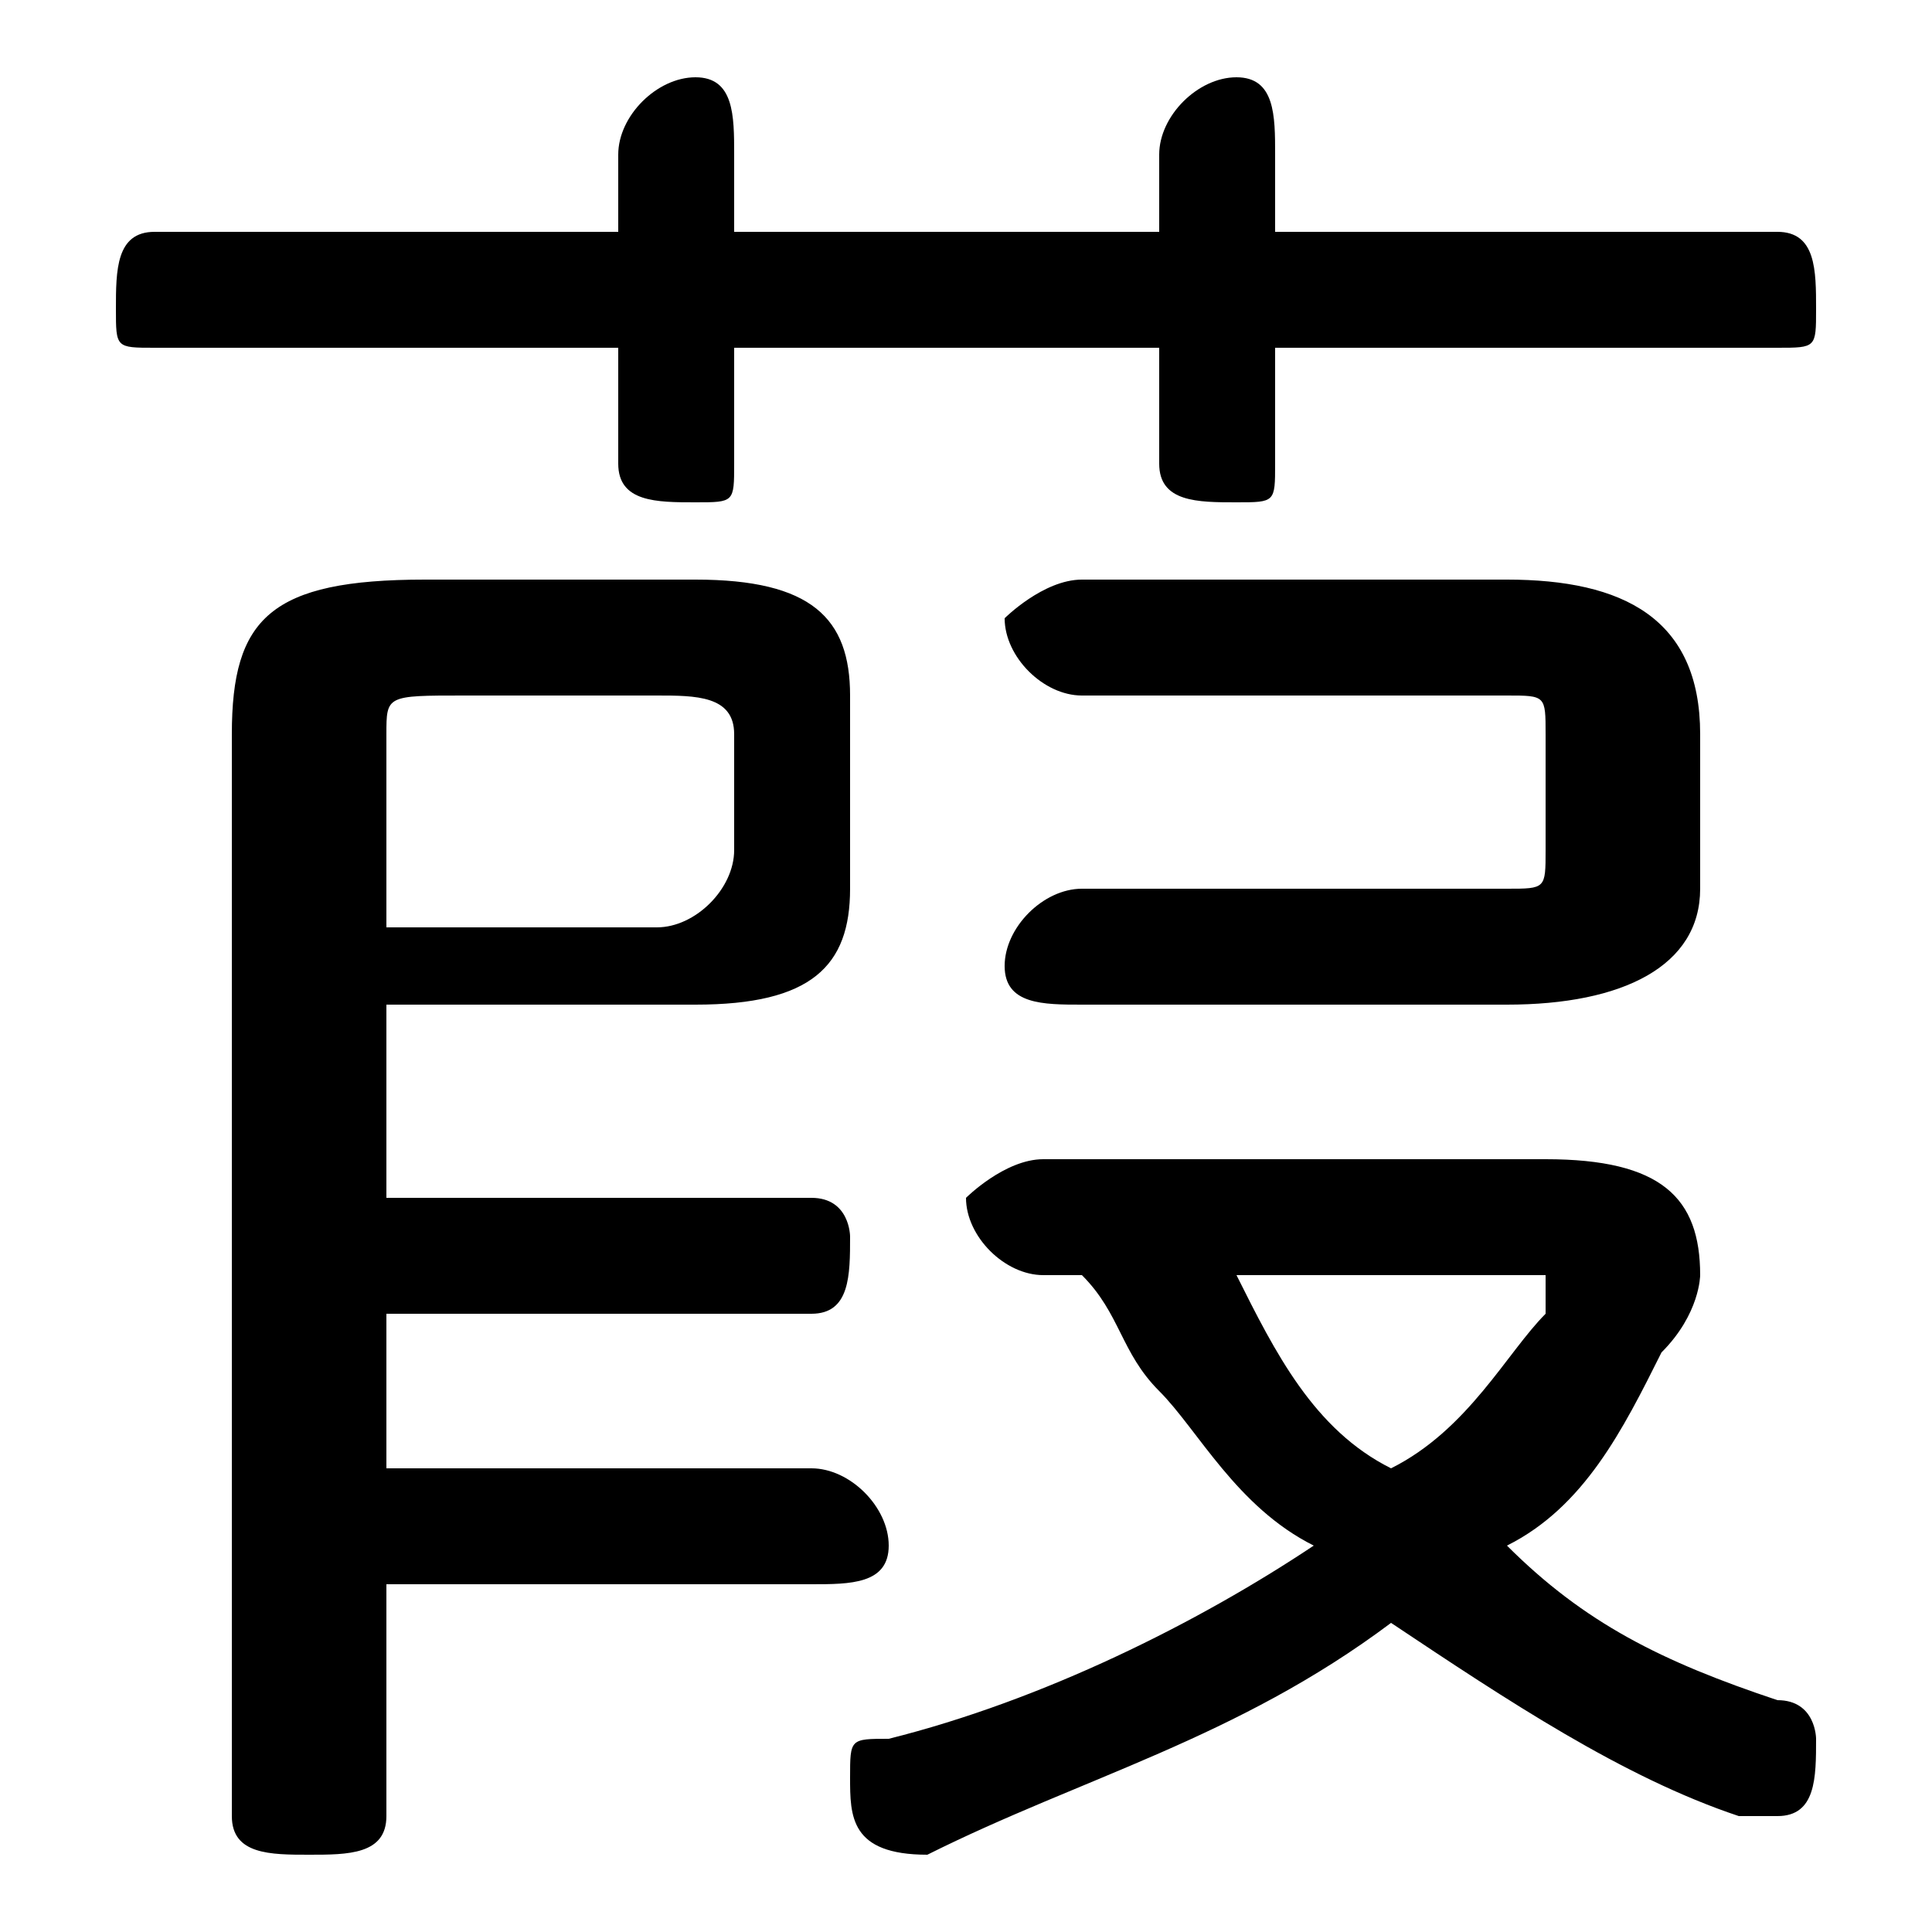 <svg xmlns="http://www.w3.org/2000/svg" viewBox="0 -44.0 50.0 50.0">
    <rect x="0" y="-44.0" width="50.0" height="50.0" fill="#808080" stroke="none"/>
    <g transform="scale(1, -1)">
        <!-- ボディの枠 -->
        <rect x="0" y="-6.0" width="50.0" height="50.0"
            stroke="white" fill="white"/>
        <!-- グリフ座標系の原点 -->
        <circle cx="0" cy="0" r="5" fill="white"/>
        <!-- グリフのアウトライン -->
        <g style="fill:black;stroke:#000000;stroke-width:0;stroke-linecap:round;stroke-linejoin:round;">
        <path d="M 10.0 10.0 L 21.0 10.0 C 22.0 10.0 22.0 11.0 22.0 12.0 C 22.0 12.0 22.0 13.0 21.0 13.0 L 10.0 13.0 L 10.0 18.0 L 18.0 18.0 C 21.0 18.0 22.0 19.0 22.0 21.0 L 22.0 26.0 C 22.0 28.0 21.0 29.0 18.0 29.0 L 11.0 29.0 C 7.0 29.0 6.0 28.0 6.0 25.0 L 6.0 -3.0 C 6.0 -4.0 7.0 -4.0 8.0 -4.0 C 9.0 -4.0 10.0 -4.0 10.0 -3.0 L 10.0 3.0 L 21.0 3.0 C 22.0 3.0 23.0 3.0 23.0 4.0 C 23.0 5.0 22.0 6.0 21.0 6.0 L 10.0 6.0 Z M 10.0 20.0 L 10.0 25.0 C 10.0 26.0 10.0 26.0 12.0 26.0 L 17.0 26.0 C 18.0 26.0 19.0 26.0 19.0 25.0 L 19.0 22.0 C 19.0 21.0 18.0 20.0 17.0 20.0 Z M 28.0 11.0 C 29.0 10.0 29.0 9.0 30.0 8.0 C 31.0 7.0 32.0 5.0 34.0 4.0 C 31.0 2.0 27.0 0.0 23.0 -1.0 C 22.0 -1.0 22.0 -1.0 22.0 -2.0 C 22.0 -3.0 22.0 -4.0 24.0 -4.0 C 24.0 -4.0 24.0 -4.0 24.0 -4.0 C 28.0 -2.0 32.0 -1.0 36.0 2.0 C 39.0 -0.0 42.0 -2.0 45.0 -3.0 C 45.0 -3.0 45.0 -3.0 46.0 -3.0 C 47.0 -3.0 47.0 -2.0 47.0 -1.0 C 47.0 -1.0 47.0 -0.0 46.0 0.0 C 43.0 1.0 41.0 2.0 39.0 4.0 C 41.0 5.0 42.0 7.0 43.0 9.0 C 44.0 10.0 44.0 11.0 44.0 11.0 C 44.0 13.0 43.0 14.0 40.0 14.0 L 27.0 14.0 C 26.0 14.0 25.0 13.0 25.0 13.0 C 25.0 12.0 26.0 11.0 27.0 11.0 Z M 40.0 11.0 C 40.0 11.0 40.0 11.0 40.0 11.0 C 40.0 10.0 40.0 10.0 40.0 10.0 C 39.0 9.0 38.0 7.0 36.0 6.0 C 34.0 7.0 33.0 9.0 32.0 11.0 Z M 30.0 38.0 L 19.0 38.0 L 19.0 40.0 C 19.0 41.0 19.0 42.0 18.0 42.0 C 17.0 42.0 16.0 41.0 16.0 40.0 L 16.0 38.0 L 4.0 38.0 C 3.0 38.0 3.0 37.0 3.0 36.0 C 3.0 35.0 3.0 35.0 4.0 35.0 L 16.0 35.0 L 16.0 32.0 C 16.0 31.0 17.0 31.0 18.0 31.0 C 19.0 31.0 19.0 31.0 19.0 32.0 L 19.0 35.0 L 30.0 35.0 L 30.0 32.0 C 30.0 31.0 31.0 31.0 32.0 31.0 C 33.0 31.0 33.0 31.0 33.0 32.0 L 33.0 35.0 L 46.0 35.0 C 47.0 35.0 47.0 35.0 47.0 36.0 C 47.0 37.0 47.0 38.0 46.0 38.0 L 33.0 38.0 L 33.0 40.0 C 33.0 41.0 33.0 42.0 32.0 42.0 C 31.0 42.0 30.0 41.0 30.0 40.0 Z M 40.0 22.0 C 40.0 21.0 40.0 21.0 39.0 21.0 L 28.0 21.0 C 27.0 21.0 26.0 20.0 26.0 19.0 C 26.0 18.0 27.0 18.0 28.0 18.0 L 39.0 18.0 C 42.0 18.0 44.0 19.0 44.0 21.0 L 44.0 25.0 C 44.0 28.0 42.0 29.0 39.0 29.0 L 28.0 29.0 C 27.0 29.0 26.0 28.0 26.0 28.0 C 26.0 27.0 27.0 26.0 28.0 26.0 L 39.0 26.0 C 40.0 26.0 40.0 26.0 40.0 25.0 Z"/>
    </g>
    </g>
</svg>
